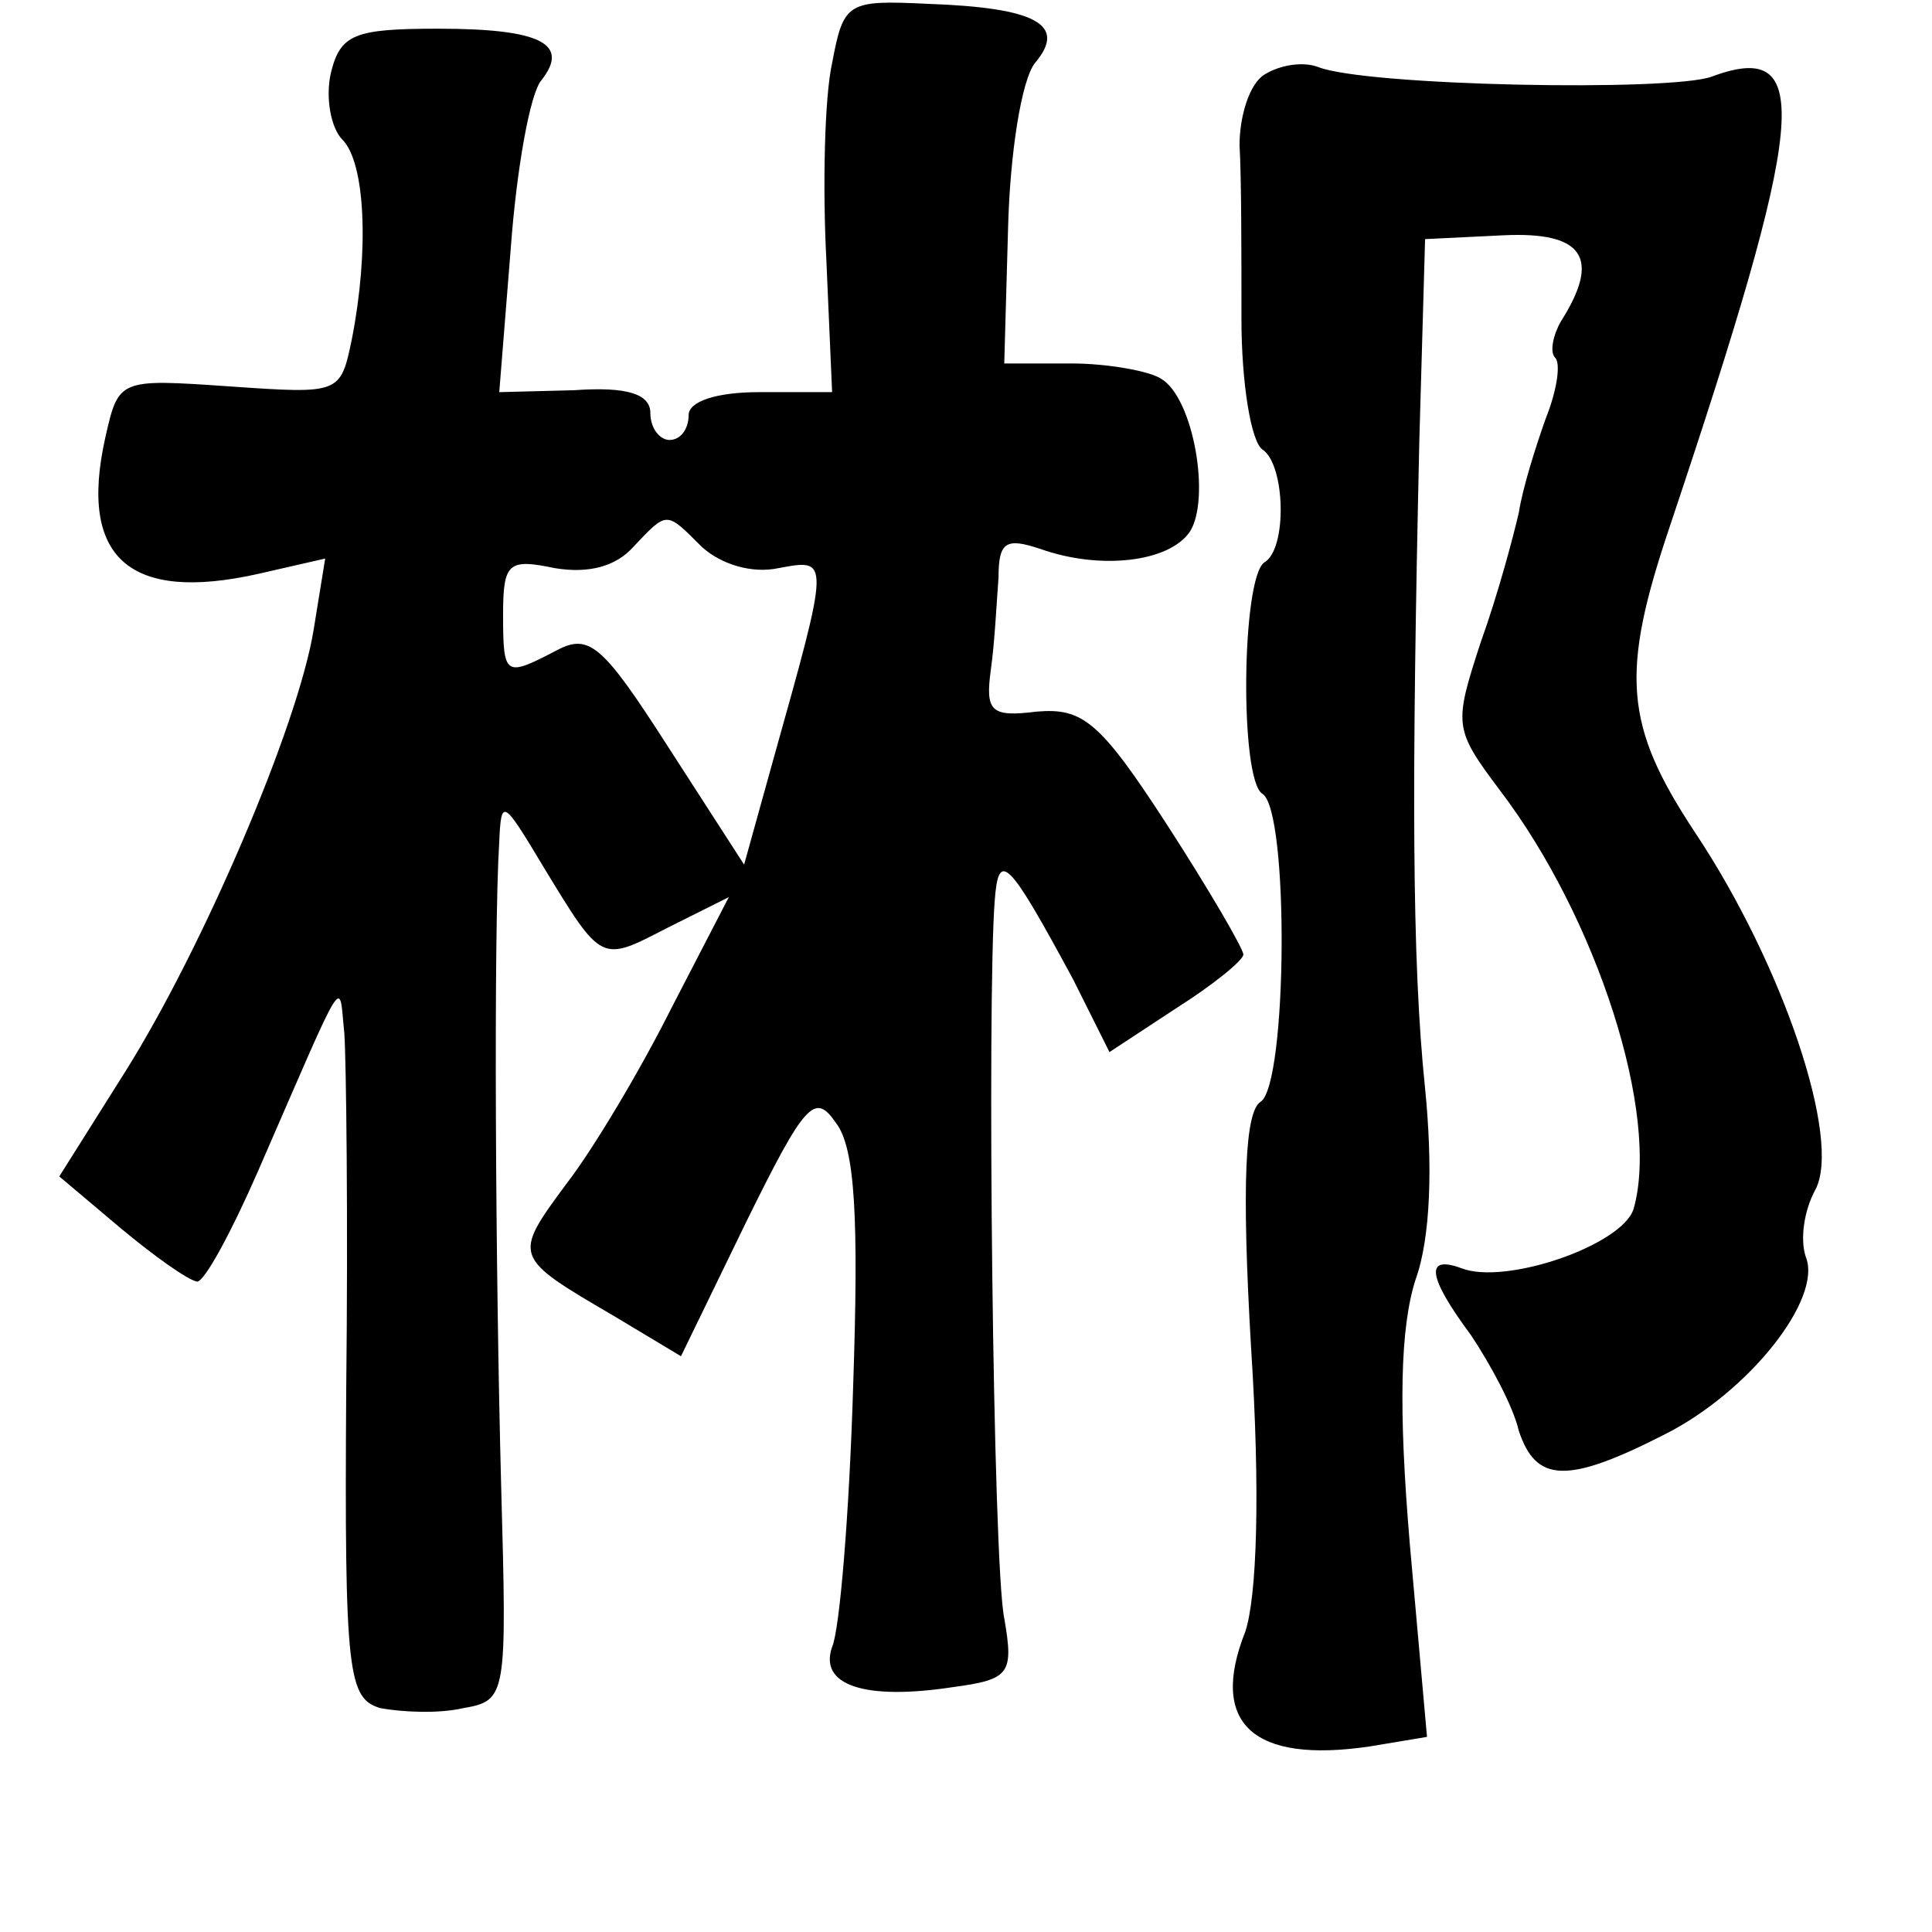 <?xml version="1.0" standalone="no"?>
<!DOCTYPE svg PUBLIC "-//W3C//DTD SVG 20010904//EN"
 "http://www.w3.org/TR/2001/REC-SVG-20010904/DTD/svg10.dtd">
<svg version="1.0" xmlns="http://www.w3.org/2000/svg"
 width="101pt" height="101pt" viewBox="0 0 101 101"
 preserveAspectRatio="xMidYMid meet">
<g transform="translate(0,101) scale(0.1,-0.1)"
fill="#000000" stroke="none">
<path d="M435 977 c-4 -18 -5 -65 -3 -103 l3 -69 -38 0 c-23 0 -37 -5 -37 -12
0 -7 -4 -13 -10 -13 -5 0 -10 6 -10 14 0 10 -12 14 -40 12 l-39 -1 6 75 c3 41
10 81 16 88 15 19 0 27 -54 27 -44 0 -51 -3 -56 -23 -3 -13 0 -29 6 -35 12
-12 14 -58 5 -104 -6 -29 -6 -29 -64 -25 -58 4 -58 4 -65 -27 -14 -63 13 -86
80 -71 l35 8 -6 -37 c-8 -50 -58 -167 -99 -232 l-34 -54 32 -27 c18 -15 35
-27 40 -28 4 0 18 26 32 58 47 108 42 100 45 72 1 -14 2 -98 1 -186 -1 -150 1
-162 18 -167 11 -2 30 -3 43 0 23 4 23 6 20 116 -3 112 -4 290 -1 337 1 23 2
22 23 -13 31 -51 30 -50 65 -32 l32 16 -30 -58 c-16 -32 -41 -74 -55 -92 -28
-38 -28 -38 25 -69 l35 -21 34 70 c31 63 36 68 47 52 10 -13 12 -49 9 -138 -2
-66 -7 -127 -11 -136 -7 -20 17 -28 63 -21 30 4 32 7 27 36 -6 29 -9 323 -5
375 2 27 7 22 41 -41 l19 -38 35 23 c19 12 35 25 35 28 0 3 -18 34 -40 68 -35
54 -44 61 -68 59 -24 -3 -27 0 -24 22 2 14 3 35 4 48 0 19 4 21 22 15 31 -11
67 -7 78 9 11 17 2 70 -15 80 -6 4 -28 8 -47 8 l-35 0 2 71 c1 39 7 77 14 86
17 20 1 29 -56 31 -42 2 -44 1 -50 -31z m-68 -253 c10 -9 26 -14 40 -11 27 5
27 6 -3 -101 l-15 -54 -40 62 c-34 53 -41 59 -58 50 -27 -14 -28 -14 -28 19 0
27 3 29 27 24 18 -3 32 1 41 11 18 19 17 19 36 0z"/>
<path d="M661 971 c-8 -5 -13 -22 -13 -37 1 -16 1 -57 1 -91 0 -33 5 -64 11
-68 12 -8 13 -52 1 -59 -12 -8 -13 -114 -1 -121 14 -9 13 -152 -1 -161 -8 -5
-10 -42 -5 -128 5 -77 3 -131 -3 -149 -19 -48 4 -69 65 -60 l30 5 -9 101 c-6
71 -5 113 3 138 8 22 9 60 5 100 -7 67 -7 161 -3 339 l3 105 41 2 c42 2 51
-12 30 -45 -4 -7 -6 -16 -3 -19 3 -3 1 -17 -5 -32 -5 -14 -12 -36 -14 -49 -3
-13 -11 -43 -20 -68 -14 -43 -14 -45 10 -77 51 -67 84 -170 70 -219 -6 -19
-67 -40 -90 -31 -19 7 -18 -4 5 -35 10 -15 22 -37 25 -50 9 -27 25 -28 76 -2
44 22 83 71 74 93 -3 9 -1 24 5 35 14 26 -17 118 -63 187 -37 56 -39 83 -13
160 71 212 76 255 22 235 -21 -8 -181 -5 -206 5 -8 3 -20 1 -28 -4z"/>
</g>
</svg>
